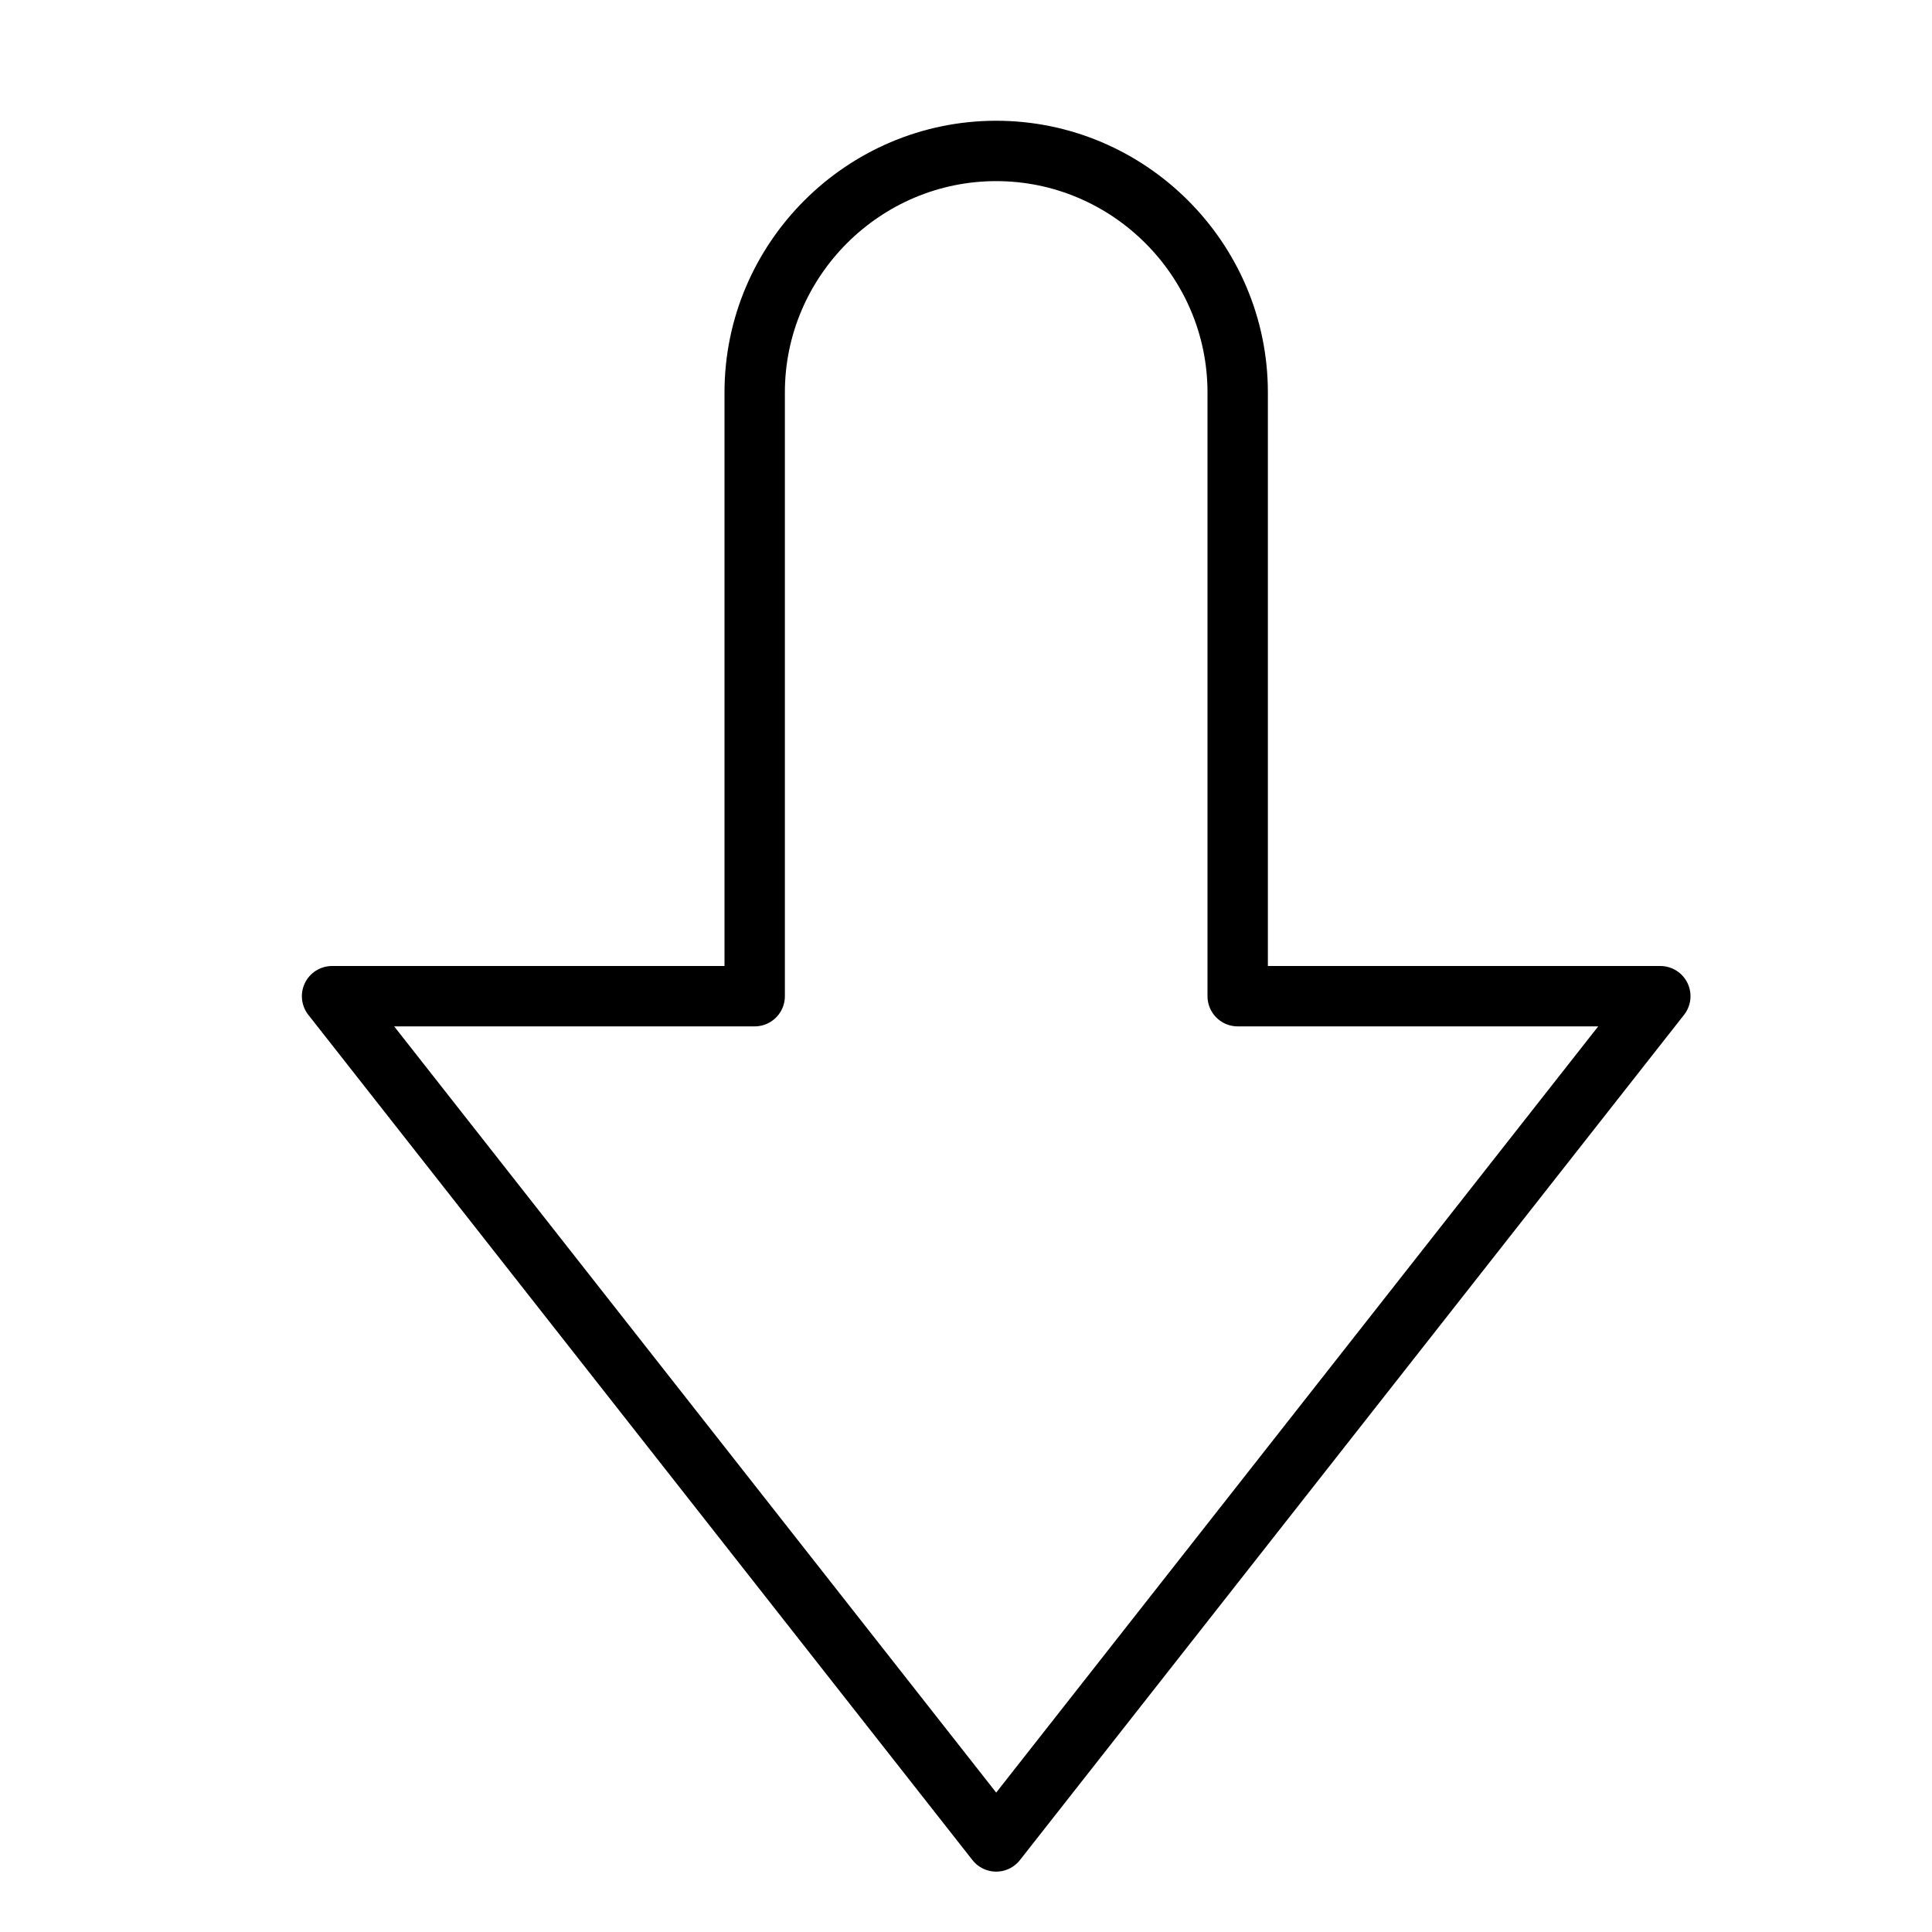 <svg xmlns="http://www.w3.org/2000/svg" viewBox="0 0 32 32"><title>arrow down 3</title><g stroke-linecap="round" stroke-width="1" fill="none" stroke="#000000" stroke-linejoin="round" class="nc-icon-wrapper" transform="translate(0.5 0.5)"><path d="M16,30l11-14h-7V6 c0-2.2-1.8-4-4-4h0c-2.2,0-4,1.8-4,4v10H5L16,30z" transform="translate(0, 0)"></path></g></svg>